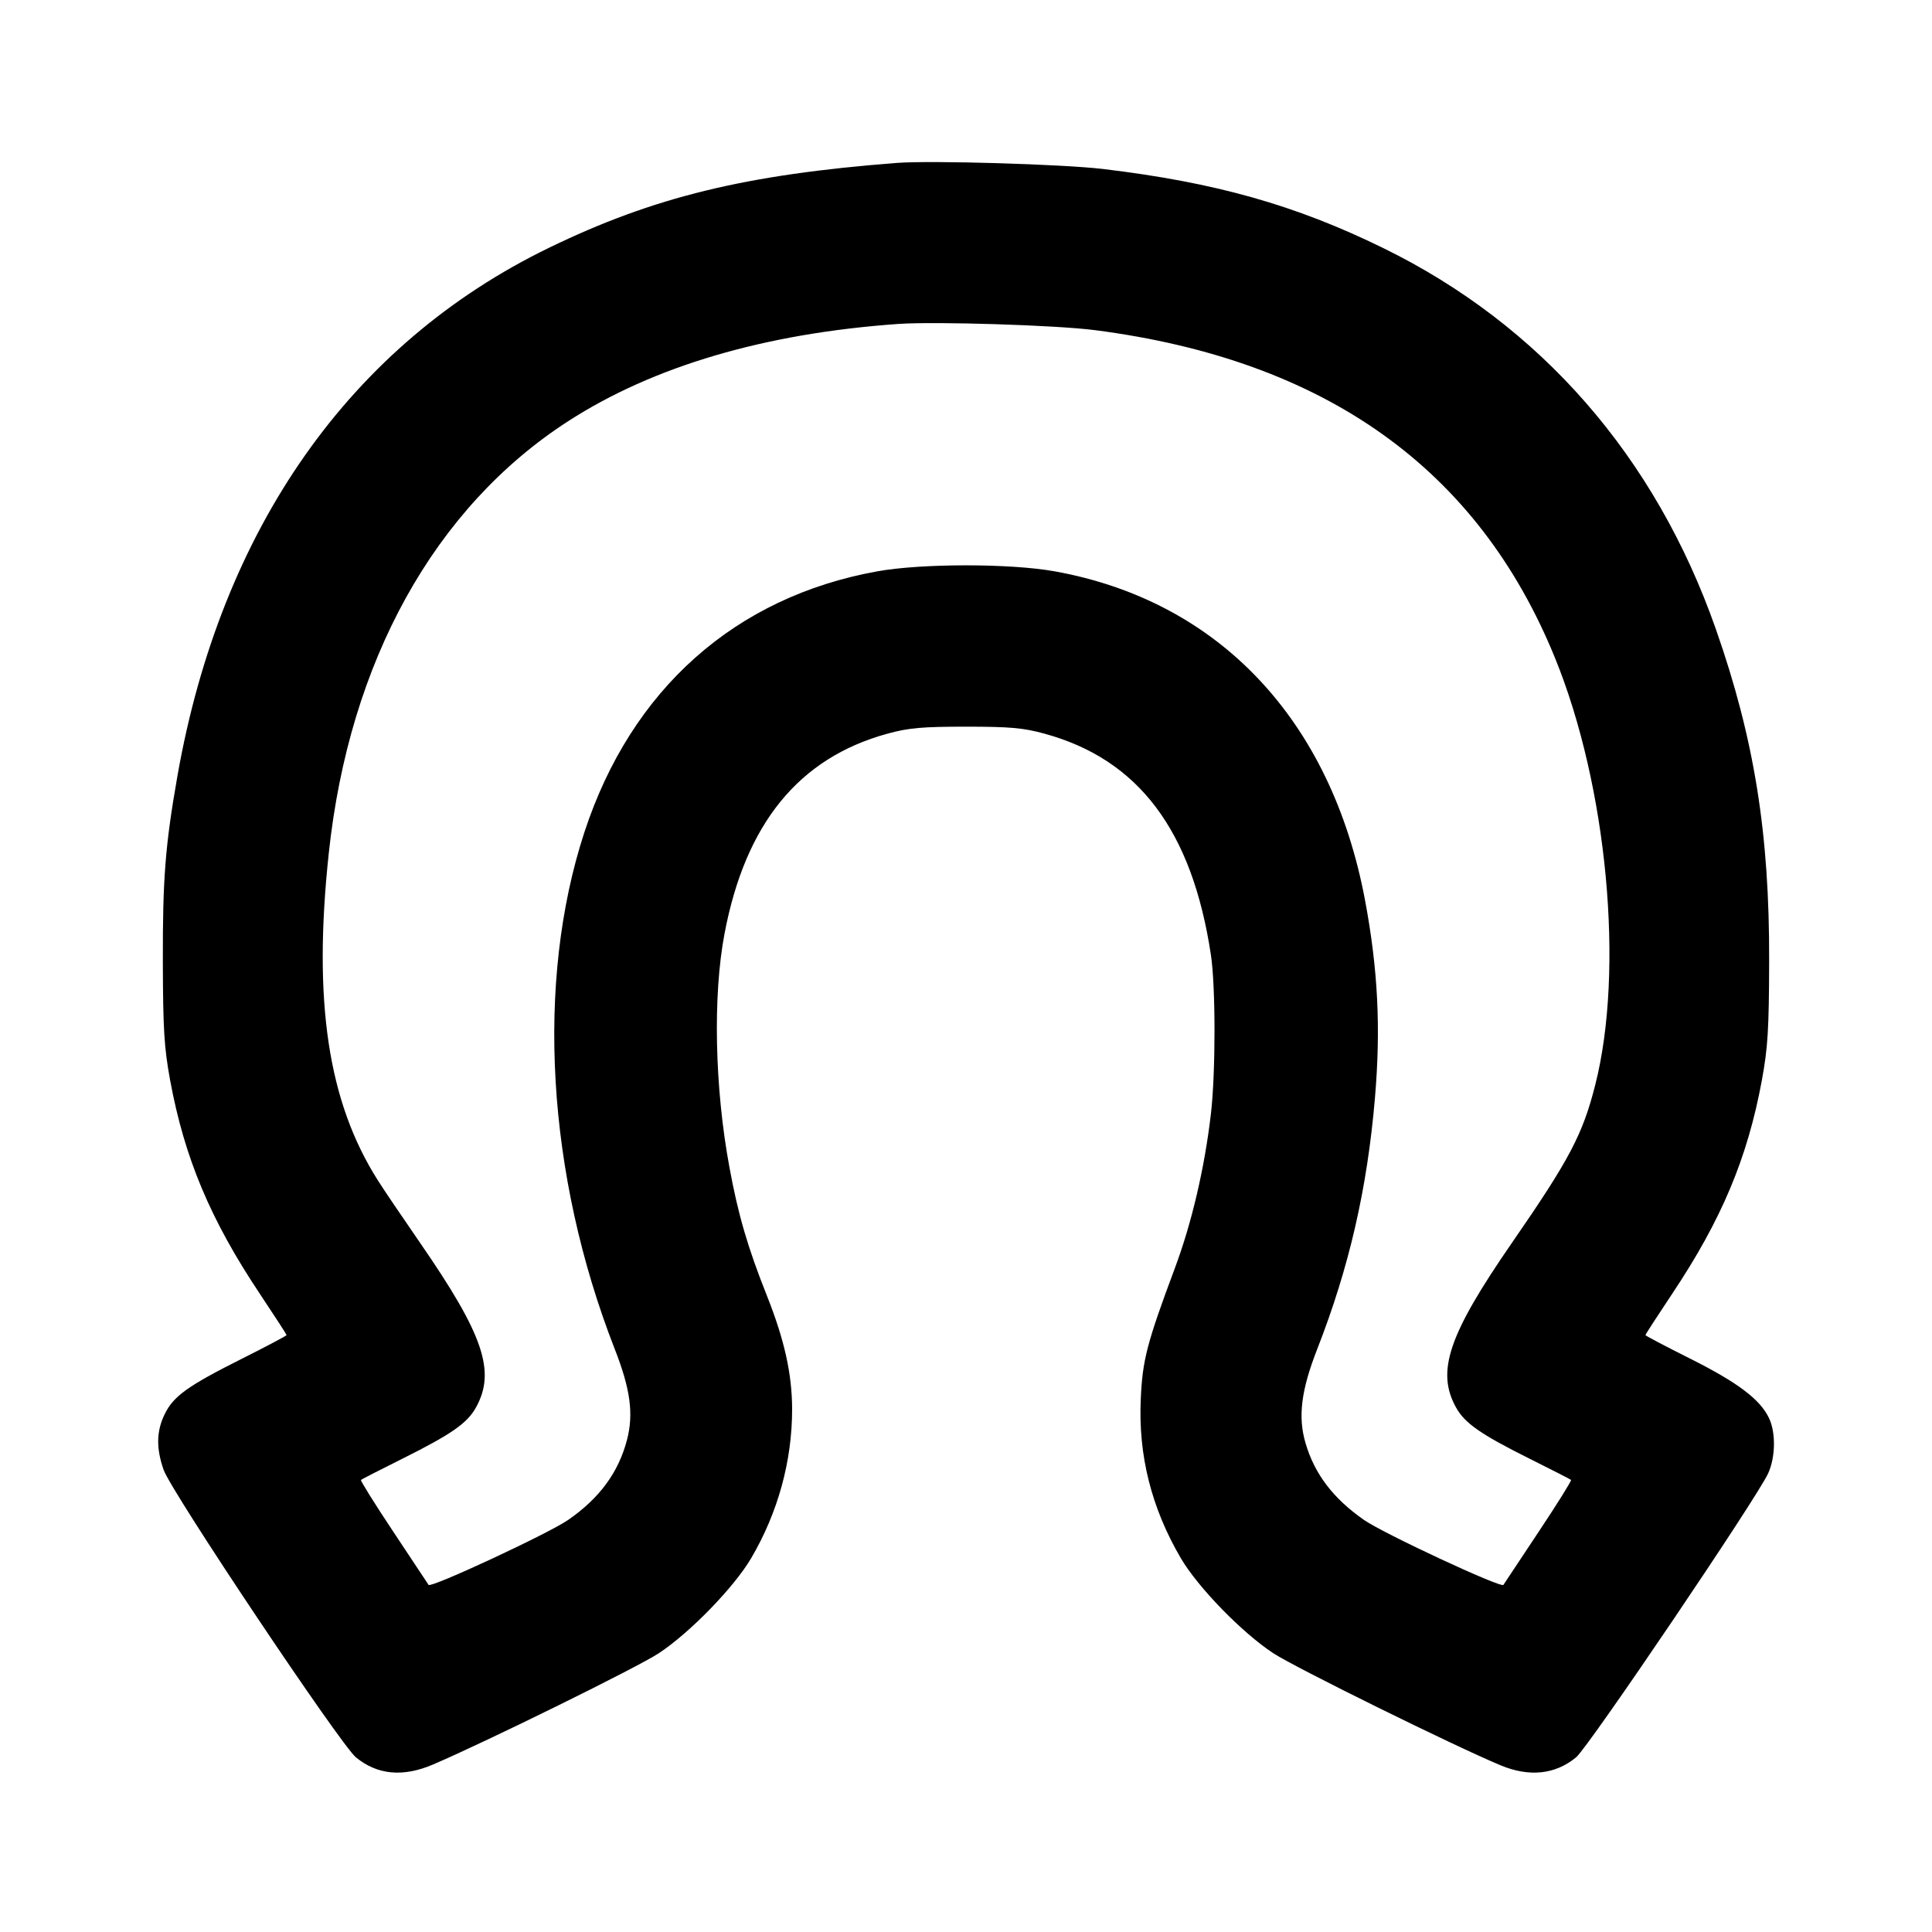 <svg xmlns="http://www.w3.org/2000/svg" width="24" height="24" viewBox="0 0 24 24" fill="none" stroke="currentColor" stroke-width="2" stroke-linecap="round" stroke-linejoin="round" class="icon icon-tabler icons-tabler-outline icon-tabler-horseshoe"><path d="M11.140 2.024 C 9.265 2.168,8.120 2.447,6.820 3.078 C 4.355 4.275,2.746 6.562,2.204 9.640 C 2.053 10.499,2.020 10.919,2.023 11.940 C 2.025 12.789,2.039 13.012,2.113 13.417 C 2.291 14.384,2.615 15.155,3.229 16.074 C 3.411 16.347,3.560 16.577,3.560 16.585 C 3.560 16.593,3.313 16.724,3.010 16.876 C 2.330 17.217,2.154 17.344,2.045 17.569 C 1.942 17.781,1.939 17.992,2.033 18.260 C 2.128 18.532,4.229 21.672,4.421 21.830 C 4.687 22.049,5.007 22.079,5.380 21.919 C 6.061 21.627,7.922 20.710,8.184 20.537 C 8.572 20.281,9.119 19.717,9.331 19.357 C 9.665 18.788,9.840 18.149,9.840 17.506 C 9.839 17.068,9.746 16.648,9.527 16.096 C 9.289 15.498,9.169 15.089,9.061 14.499 C 8.878 13.512,8.854 12.368,9.000 11.600 C 9.259 10.230,9.924 9.414,11.028 9.113 C 11.288 9.042,11.451 9.027,12.000 9.027 C 12.549 9.027,12.712 9.042,12.972 9.113 C 14.143 9.432,14.809 10.316,15.042 11.860 C 15.102 12.254,15.102 13.328,15.042 13.840 C 14.964 14.509,14.804 15.194,14.594 15.755 C 14.247 16.685,14.192 16.896,14.171 17.380 C 14.139 18.081,14.304 18.734,14.669 19.357 C 14.881 19.718,15.428 20.281,15.816 20.536 C 16.078 20.710,18.070 21.692,18.640 21.929 C 18.997 22.078,19.320 22.044,19.579 21.830 C 19.732 21.704,21.826 18.607,21.965 18.302 C 22.056 18.102,22.061 17.796,21.976 17.618 C 21.866 17.384,21.588 17.175,21.003 16.881 C 20.693 16.726,20.440 16.593,20.440 16.585 C 20.440 16.577,20.589 16.347,20.771 16.074 C 21.385 15.155,21.709 14.384,21.887 13.417 C 21.961 13.012,21.975 12.789,21.977 11.940 C 21.982 10.355,21.792 9.176,21.315 7.815 C 20.564 5.673,19.139 4.040,17.186 3.083 C 16.093 2.547,15.098 2.266,13.700 2.099 C 13.203 2.040,11.561 1.991,11.140 2.024 M13.600 4.101 C 16.463 4.470,18.361 5.822,19.318 8.176 C 19.966 9.768,20.180 12.044,19.817 13.476 C 19.660 14.095,19.498 14.402,18.781 15.440 C 17.991 16.584,17.838 17.038,18.089 17.487 C 18.198 17.681,18.393 17.817,19.000 18.120 C 19.275 18.257,19.507 18.376,19.516 18.384 C 19.525 18.392,19.345 18.681,19.116 19.025 C 18.887 19.369,18.689 19.667,18.676 19.688 C 18.648 19.731,17.184 19.049,16.942 18.880 C 16.559 18.612,16.329 18.309,16.217 17.924 C 16.122 17.599,16.163 17.271,16.363 16.759 C 16.759 15.746,16.984 14.768,17.080 13.640 C 17.154 12.771,17.118 12.043,16.957 11.183 C 16.537 8.943,15.141 7.464,13.100 7.097 C 12.549 6.998,11.451 6.998,10.900 7.097 C 9.132 7.415,7.841 8.564,7.260 10.337 C 6.650 12.198,6.791 14.594,7.636 16.757 C 7.832 17.257,7.873 17.566,7.788 17.890 C 7.682 18.292,7.447 18.612,7.058 18.881 C 6.812 19.051,5.351 19.731,5.324 19.688 C 5.311 19.667,5.113 19.369,4.884 19.025 C 4.655 18.681,4.475 18.392,4.484 18.384 C 4.493 18.376,4.725 18.257,5.000 18.120 C 5.607 17.817,5.802 17.681,5.911 17.487 C 6.162 17.038,6.009 16.584,5.219 15.440 C 4.999 15.121,4.761 14.770,4.692 14.660 C 4.074 13.684,3.887 12.440,4.084 10.600 C 4.338 8.215,5.399 6.302,7.060 5.231 C 8.117 4.549,9.501 4.141,11.160 4.024 C 11.620 3.992,13.121 4.039,13.600 4.101 " stroke="none" fill="black" fill-rule="evenodd"></path></svg>